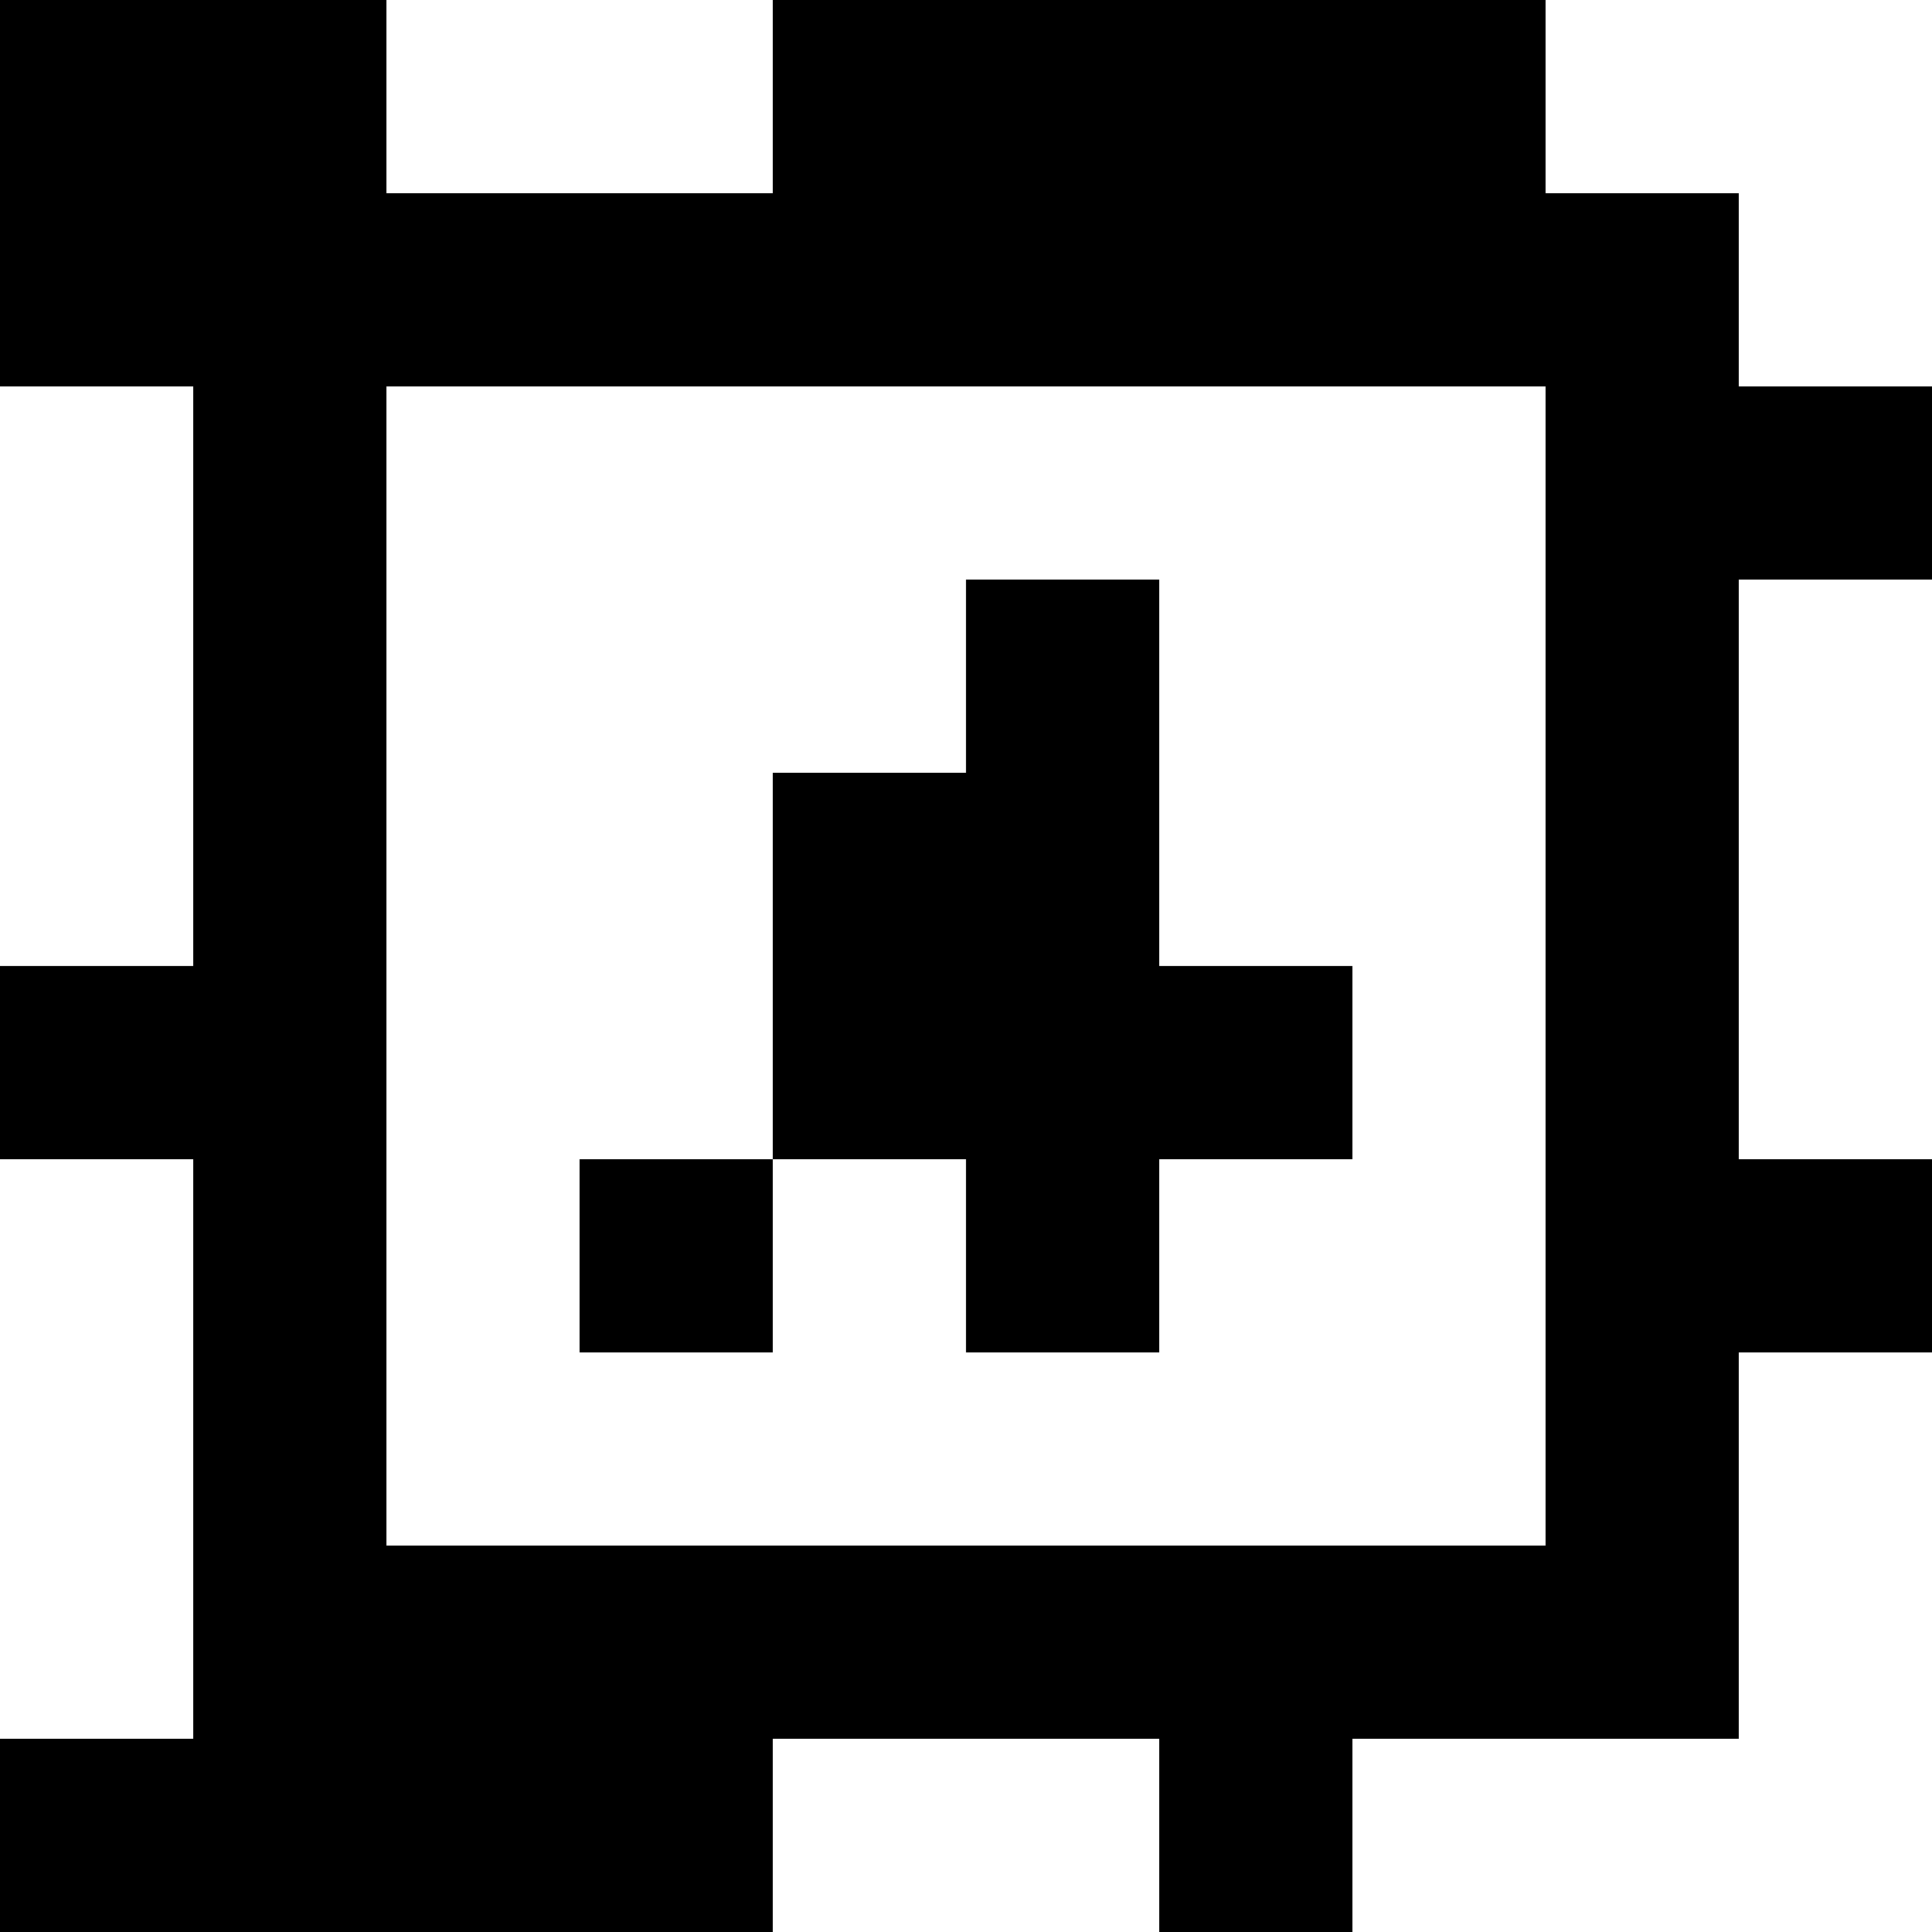 <?xml version="1.0" standalone="yes"?>
<svg xmlns="http://www.w3.org/2000/svg" width="100" height="100">
<rect width="100%" height="100%" fill="#808080" stroke="none"/>
<path style="fill:#000000; stroke:none;" d="M0 0L0 20L10 20L10 50L0 50L0 60L10 60L10 90L0 90L0 100L40 100L40 90L60 90L60 100L70 100L70 90L90 90L90 70L100 70L100 60L90 60L90 30L100 30L100 20L90 20L90 10L80 10L80 0L40 0L40 10L20 10L20 0L0 0z"/>
<path style="fill:#ffffff; stroke:none;" d="M20 0L20 10L40 10L40 0L20 0M80 0L80 10L90 10L90 20L100 20L100 0L80 0M0 20L0 50L10 50L10 20L0 20M20 20L20 80L80 80L80 20L20 20z"/>
<path style="fill:#000000; stroke:none;" d="M50 30L50 40L40 40L40 60L30 60L30 70L40 70L40 60L50 60L50 70L60 70L60 60L70 60L70 50L60 50L60 30L50 30z"/>
<path style="fill:#ffffff; stroke:none;" d="M90 30L90 60L100 60L100 30L90 30M0 60L0 90L10 90L10 60L0 60M90 70L90 90L70 90L70 100L100 100L100 70L90 70M40 90L40 100L60 100L60 90L40 90z"/>
</svg>
